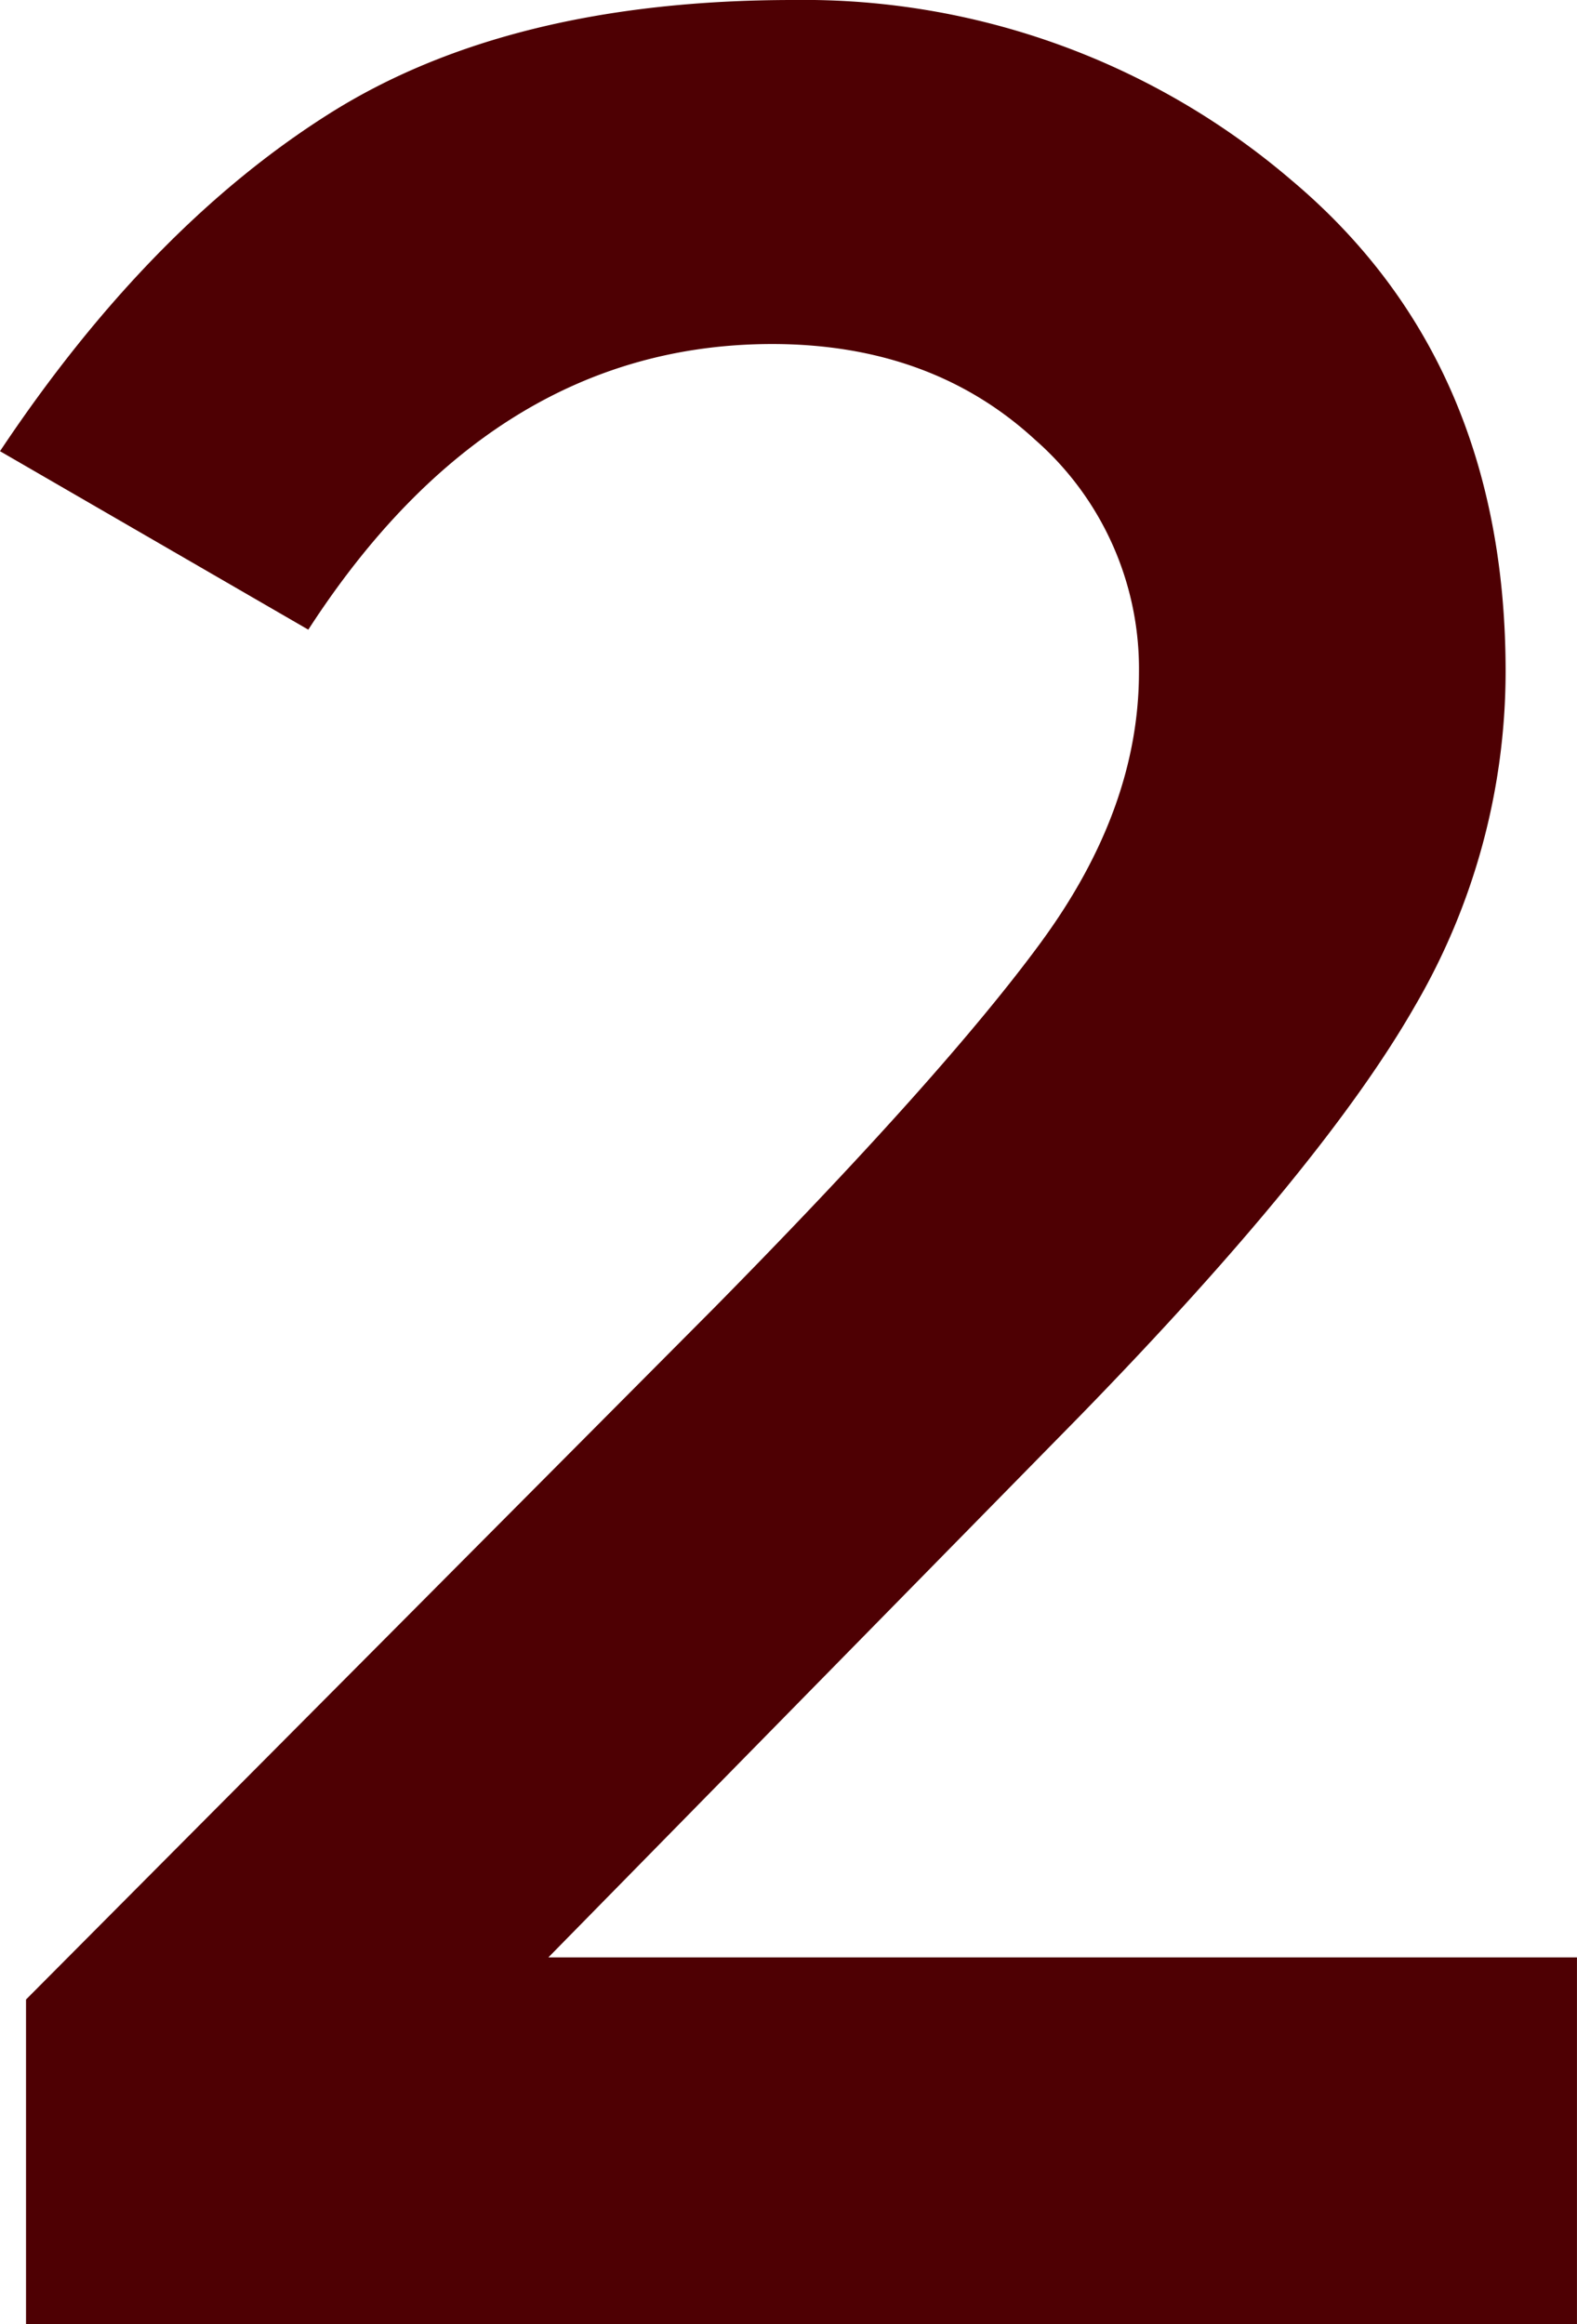 <svg xmlns="http://www.w3.org/2000/svg" width="128.465" height="189.266" viewBox="0 0 128.465 189.266">
  <path id="Path_844" data-name="Path 844" d="M243.791,76.66q7.933-10.84,7.929-21.944a24.784,24.784,0,0,0-8.456-18.9q-8.46-7.791-21.411-7.8-22.744,0-37.8,23.261L158.938,36.743Q171.1,18.506,185.769,9.253T223.566,0a61.1,61.1,0,0,1,40.576,14.673q17.456,14.67,17.446,40.043a54.1,54.1,0,0,1-7.4,27.232q-7.406,12.948-27.226,33.305L203.61,159.4H287.4v29.867H161.058V162.83l56.033-56.3q18.763-19.027,26.7-29.867" transform="translate(-158.938)" fill="#4e0003"/>
</svg>
